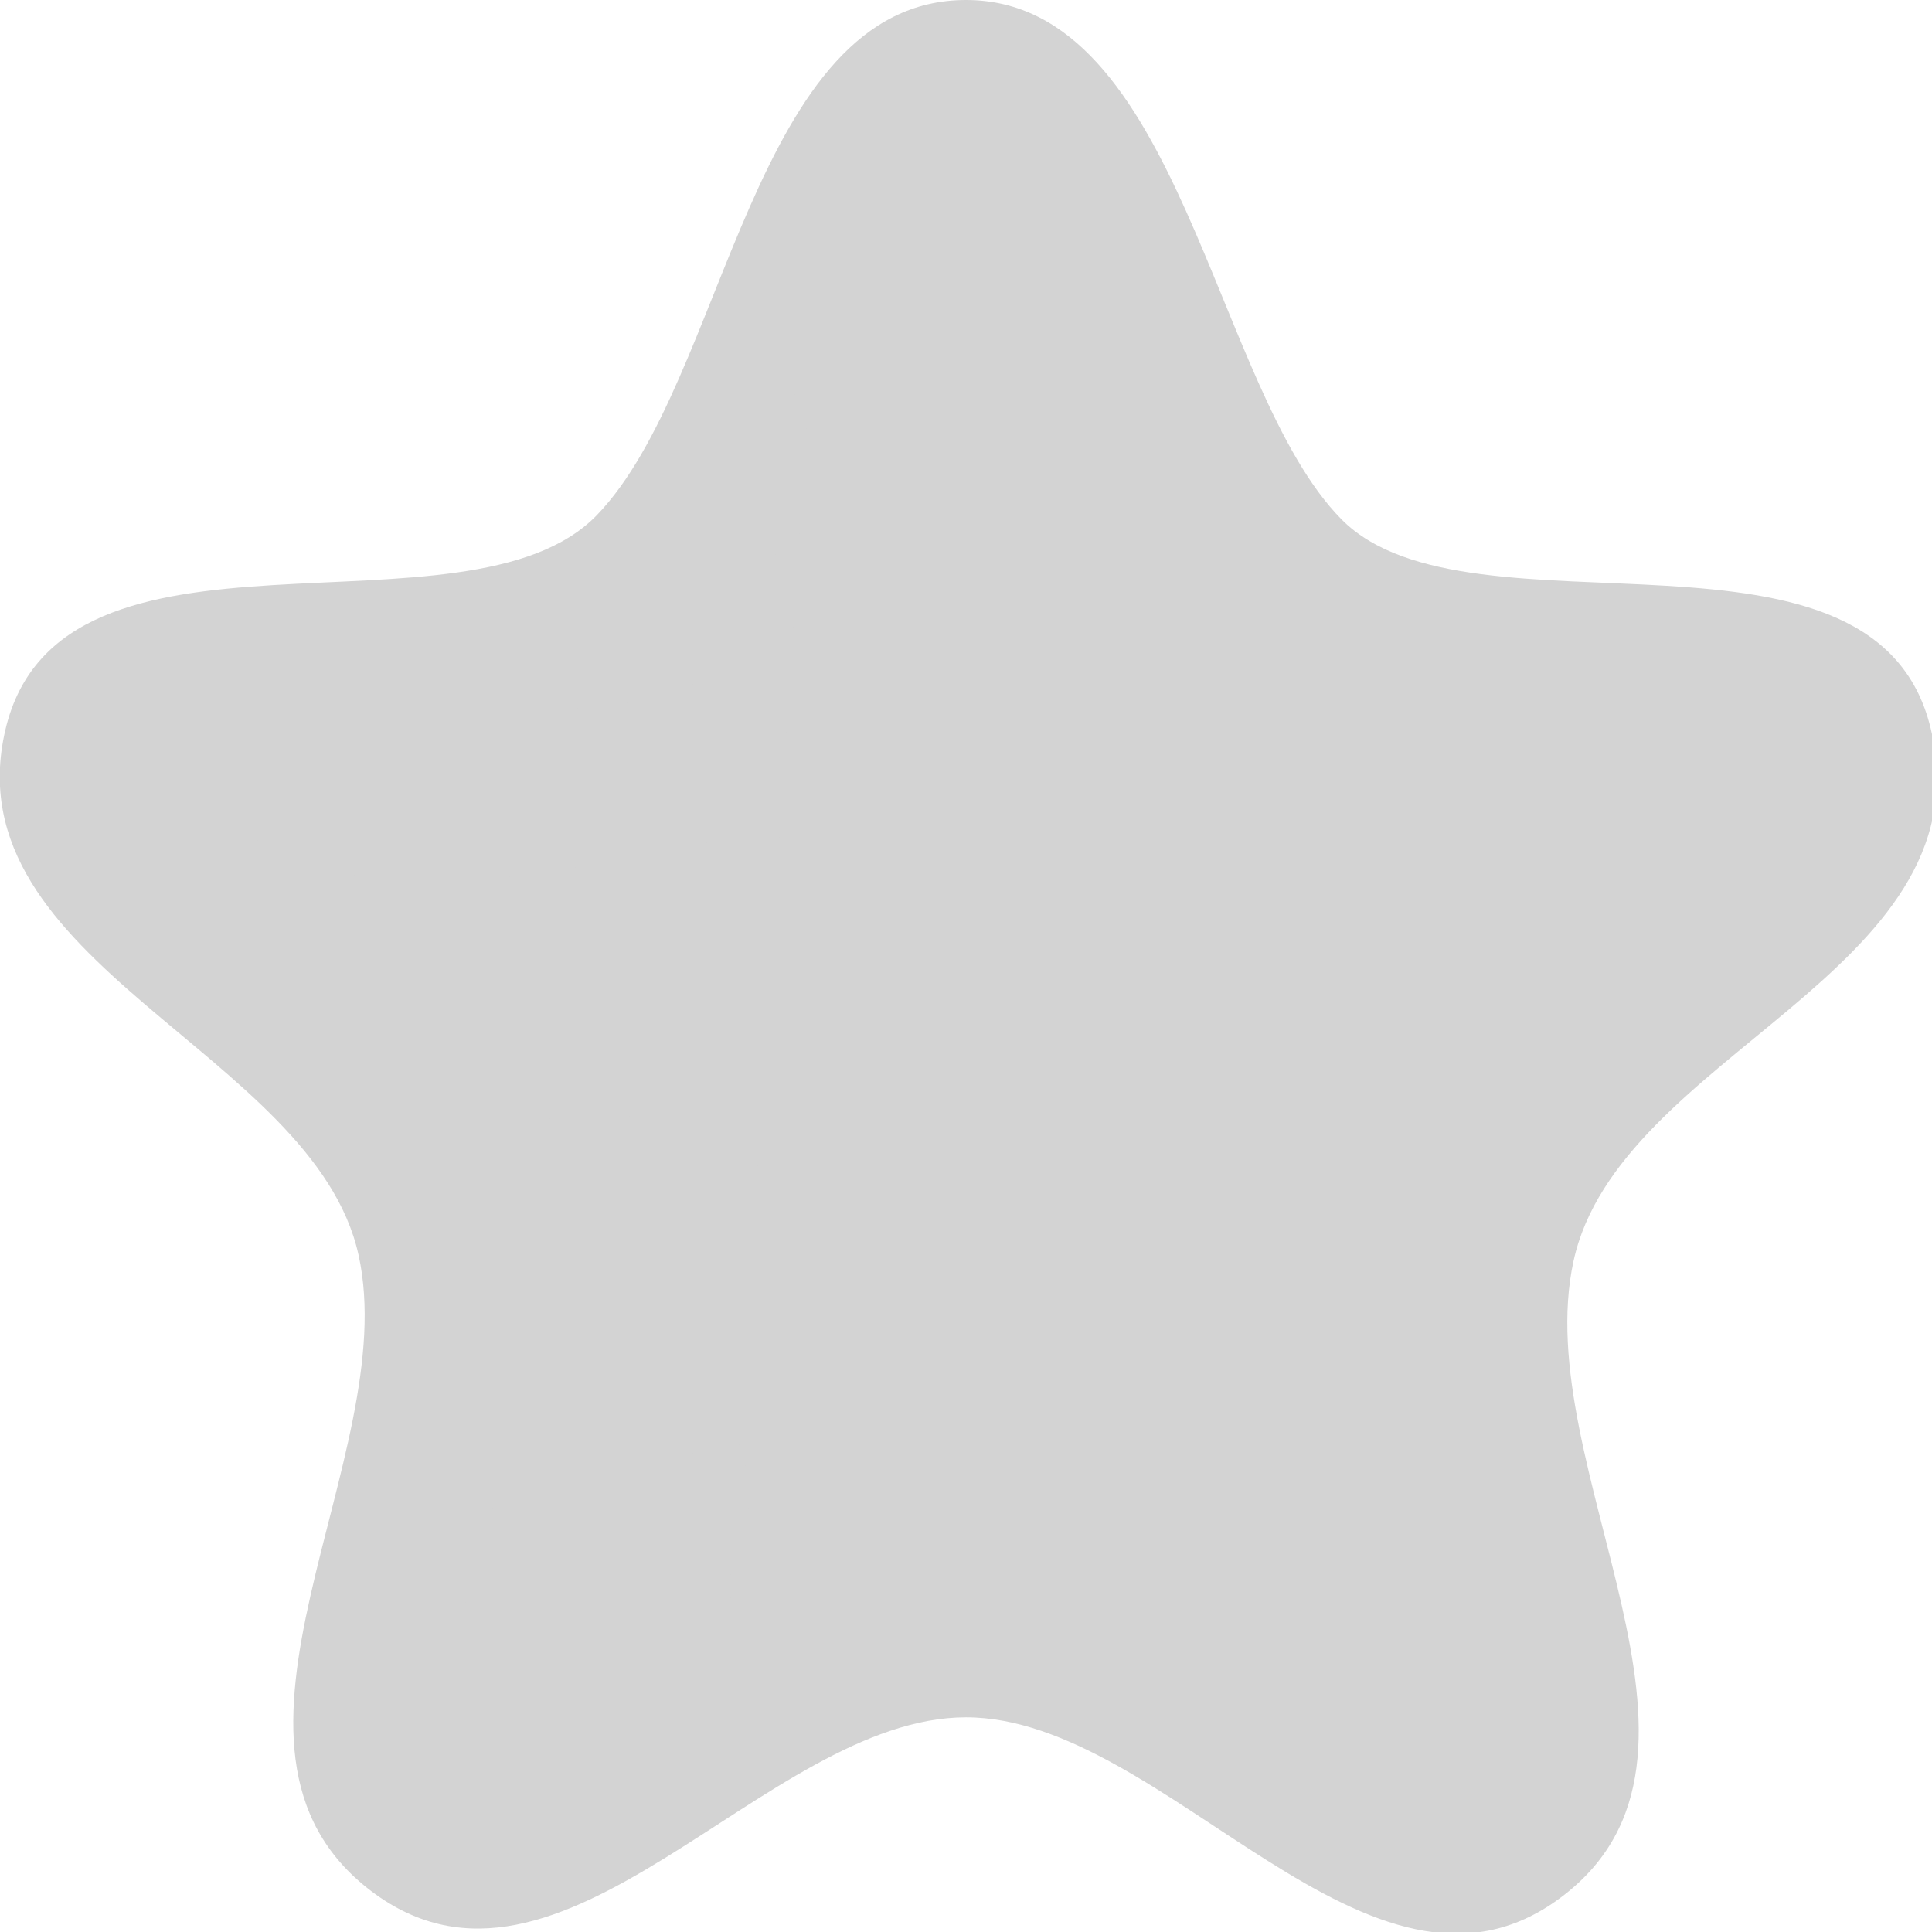 <svg xmlns="http://www.w3.org/2000/svg" fill="#d3d3d3" viewBox="0 0 18 18"><g id="Calque_2" data-name="Calque 2"><g id="Layer_1" data-name="Layer 1"><g id="Iconly_Curved_Star" data-name="Iconly Curved Star"><g id="Star-9"><polyline points="8.46 0.34 8.46 0.34 8.46 15.34 8.46 15.34"/><path id="Stroke_1-258" data-name="Stroke 1-258" d="M9,0C7,0,6.77,3.55,5.56,4.8s-5-.18-5.51,2,2.87,3,3.29,4.89-1.65,4.59.12,5.93S7.13,16,9,16s3.77,3,5.54,1.68-.3-4,.12-5.93S18.47,9.07,18,6.84s-4.3-.79-5.5-2S11,0,9,0Z"/><path d="M7.57,3.14a5.89,5.89,0,0,0-.33,1.54,2.27,2.27,0,0,1-.38,1.44,1.94,1.94,0,0,1-1.18.44c-1.12.14-2.22.33-3.32.55-.14,0-.3.08-.35.22s.09.32.23.41a3.45,3.45,0,0,0,2,.48,14.16,14.16,0,0,0,2-.31A.78.78,0,0,1,7,8c.23.2.12.61-.12.8A1.61,1.61,0,0,1,6,9l-2.1.14a.28.28,0,0,0-.27.12.26.26,0,0,0,0,.15,1.31,1.31,0,0,0,.87.9,3.33,3.33,0,0,0,1.3.1,1.88,1.88,0,0,1,1,.1.59.59,0,0,1,.26.83.89.89,0,0,1-.7.2l-.92,0a.47.47,0,0,0-.17,0,.4.4,0,0,0-.14.17,17.68,17.68,0,0,0-.6,2.75,4.32,4.32,0,0,0-.4,1.42,2.1,2.1,0,0,0,1.88-1.18c.26-.53.31-1.21.78-1.58a2.32,2.32,0,0,1,0,1.81"/></g></g></g></g></svg>